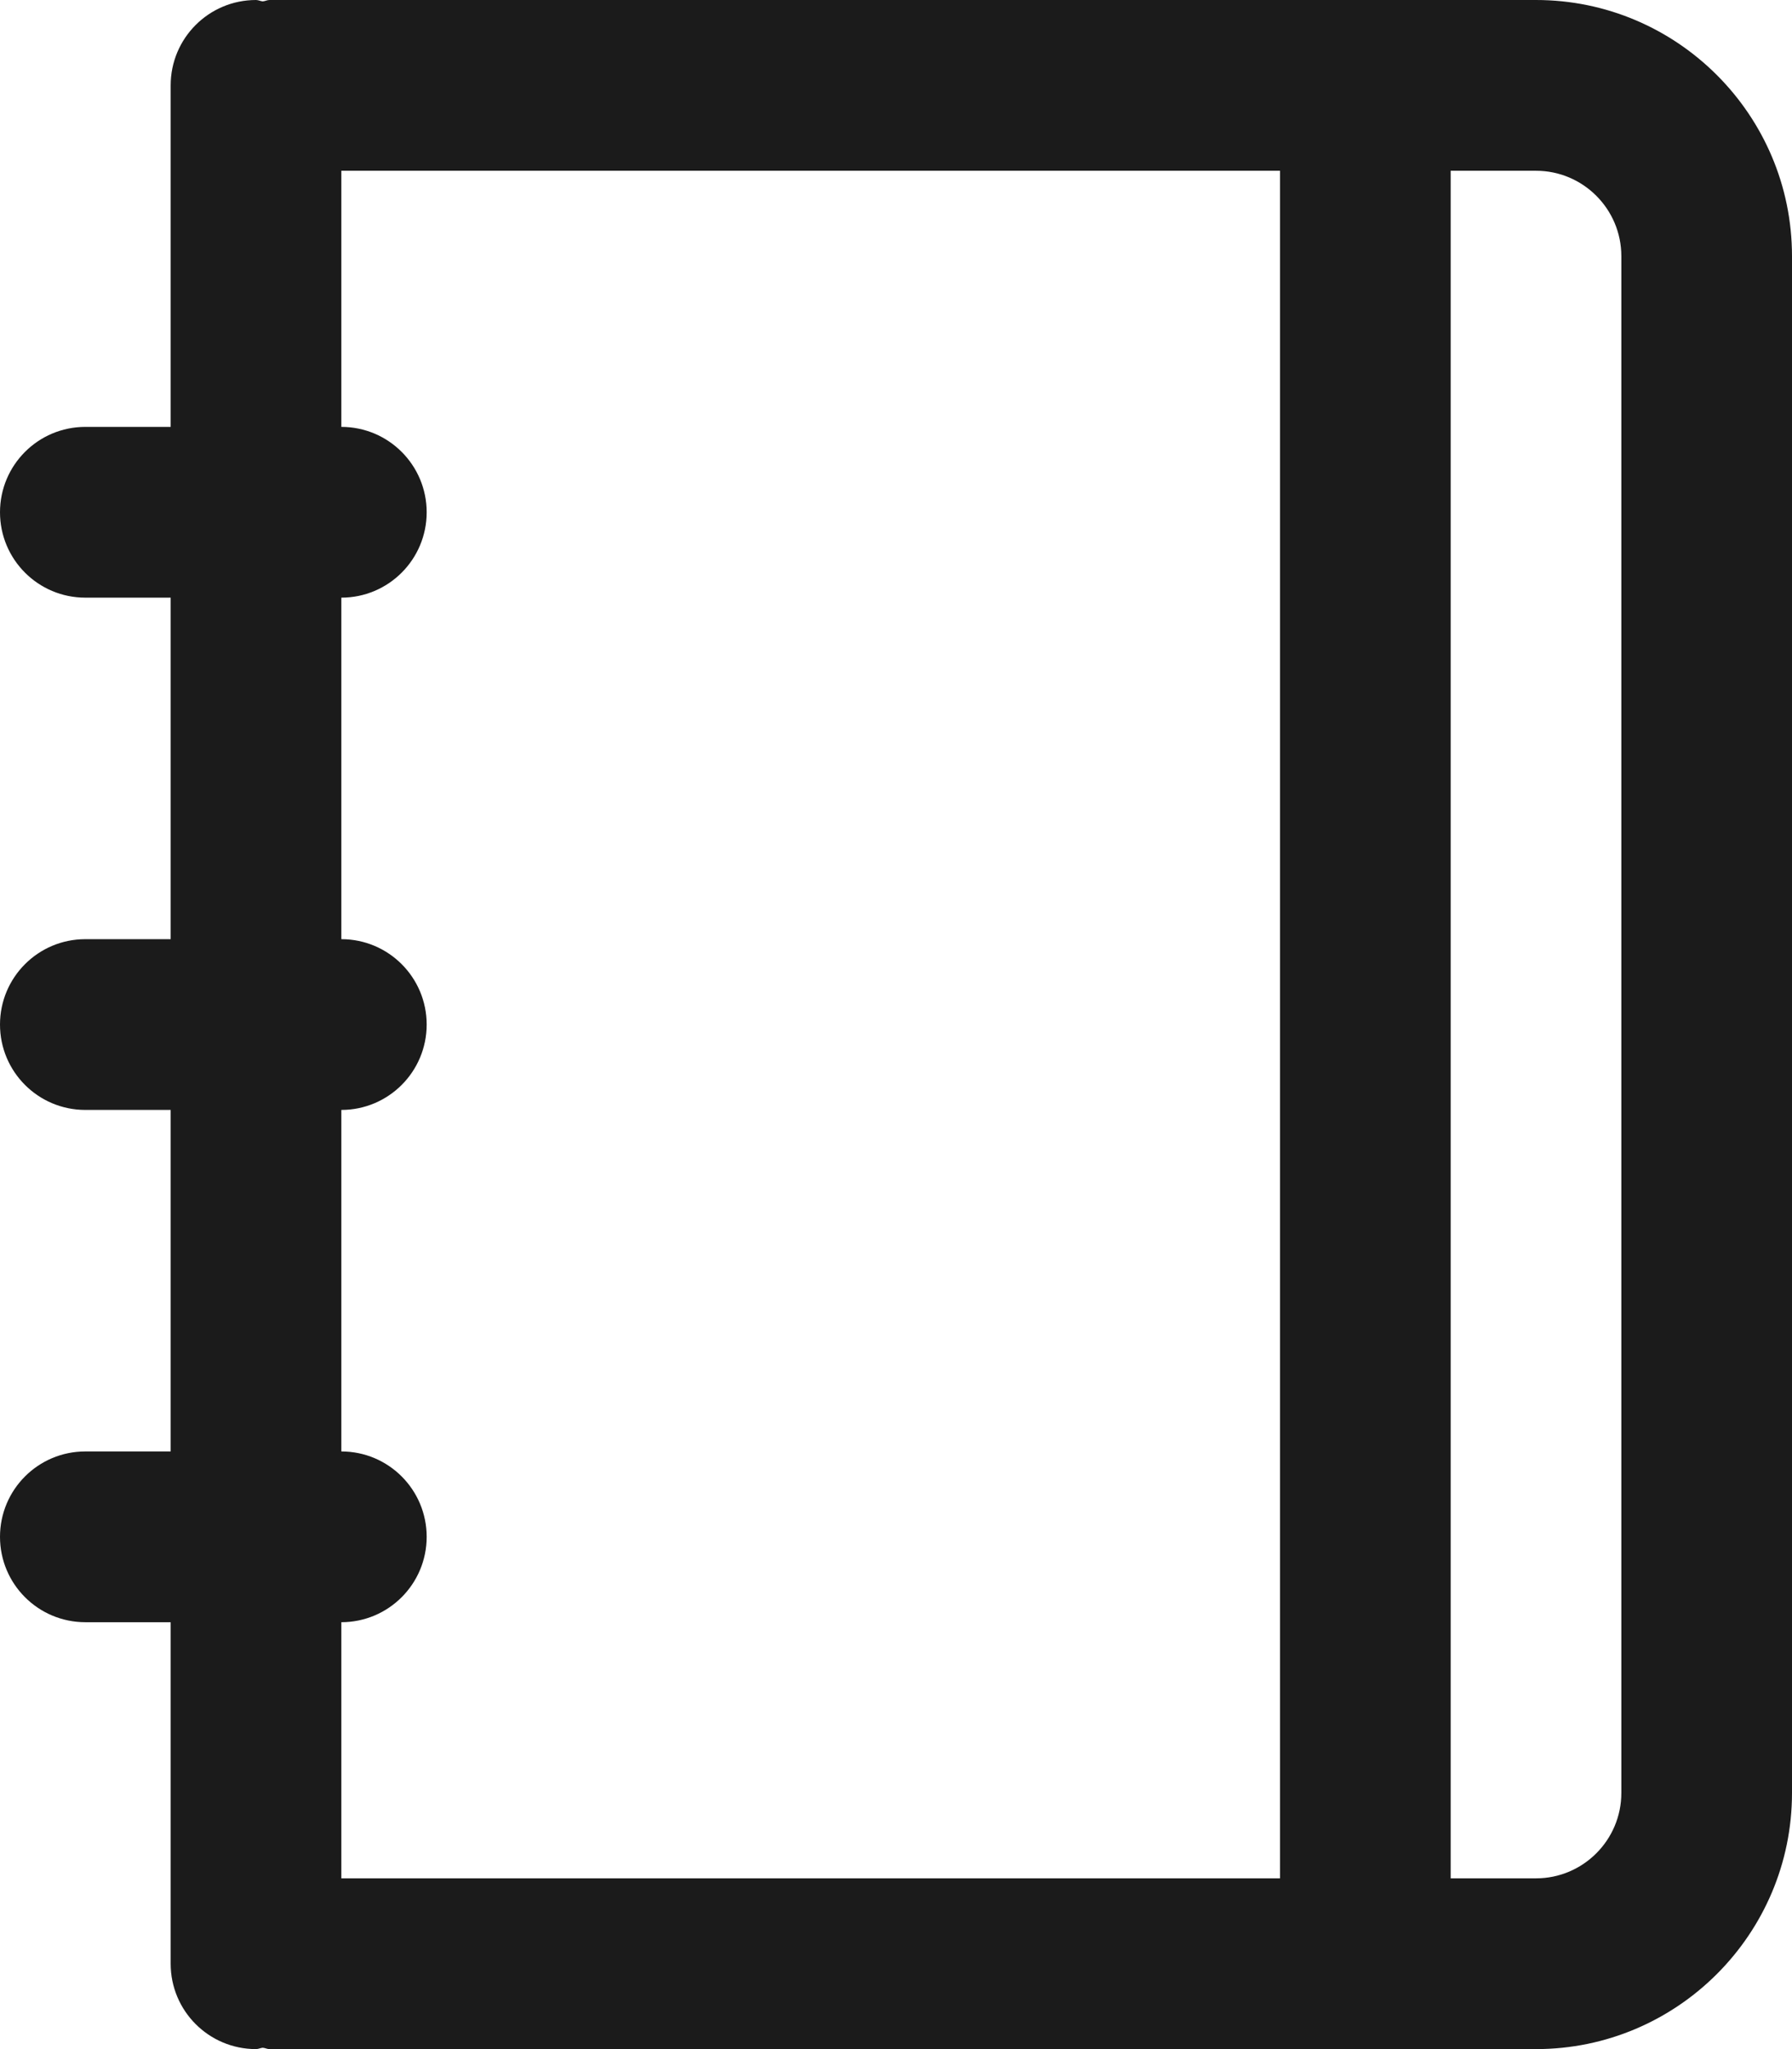 <svg xmlns="http://www.w3.org/2000/svg" xmlns:xlink="http://www.w3.org/1999/xlink" preserveAspectRatio="xMidYMid" width="21" height="24" viewBox="0 0 21 24">
  <defs>
    <style>
      .cls-1 {
        fill: #1b1b1b;
        fill-rule: evenodd;
      }
    </style>
  </defs>
  <path d="M18.000,24.000 L3.158,24.000 C3.130,24.000 3.107,23.986 3.079,23.984 C3.052,23.986 3.028,24.000 3.000,24.000 C2.447,24.000 2.000,23.552 2.000,23.000 L2.000,19.000 L1.000,19.000 C0.447,19.000 0.000,18.552 0.000,18.000 C0.000,17.448 0.447,17.000 1.000,17.000 L2.000,17.000 L2.000,13.000 L1.000,13.000 C0.447,13.000 0.000,12.552 0.000,12.000 C0.000,11.448 0.447,11.000 1.000,11.000 L2.000,11.000 L2.000,7.000 L1.000,7.000 C0.447,7.000 0.000,6.552 0.000,6.000 C0.000,5.448 0.447,5.000 1.000,5.000 L2.000,5.000 L2.000,1.000 C2.000,0.448 2.447,-0.000 3.000,-0.000 C3.028,-0.000 3.052,0.014 3.079,0.016 C3.107,0.014 3.130,-0.000 3.158,-0.000 L18.000,-0.000 C19.654,-0.000 21.000,1.346 21.000,3.000 L21.000,21.000 C21.000,22.654 19.654,24.000 18.000,24.000 ZM4.000,5.000 C4.553,5.000 5.000,5.448 5.000,6.000 C5.000,6.552 4.553,7.000 4.000,7.000 L4.000,11.000 C4.553,11.000 5.000,11.448 5.000,12.000 C5.000,12.552 4.553,13.000 4.000,13.000 L4.000,17.000 C4.553,17.000 5.000,17.448 5.000,18.000 C5.000,18.552 4.553,19.000 4.000,19.000 L4.000,22.000 L15.000,22.000 L15.000,2.000 L4.000,2.000 L4.000,5.000 ZM19.000,3.000 C19.000,2.449 18.552,2.000 18.000,2.000 L17.000,2.000 L17.000,22.000 L18.000,22.000 C18.552,22.000 19.000,21.551 19.000,21.000 L19.000,3.000 Z" class="cls-1"/>
</svg>

